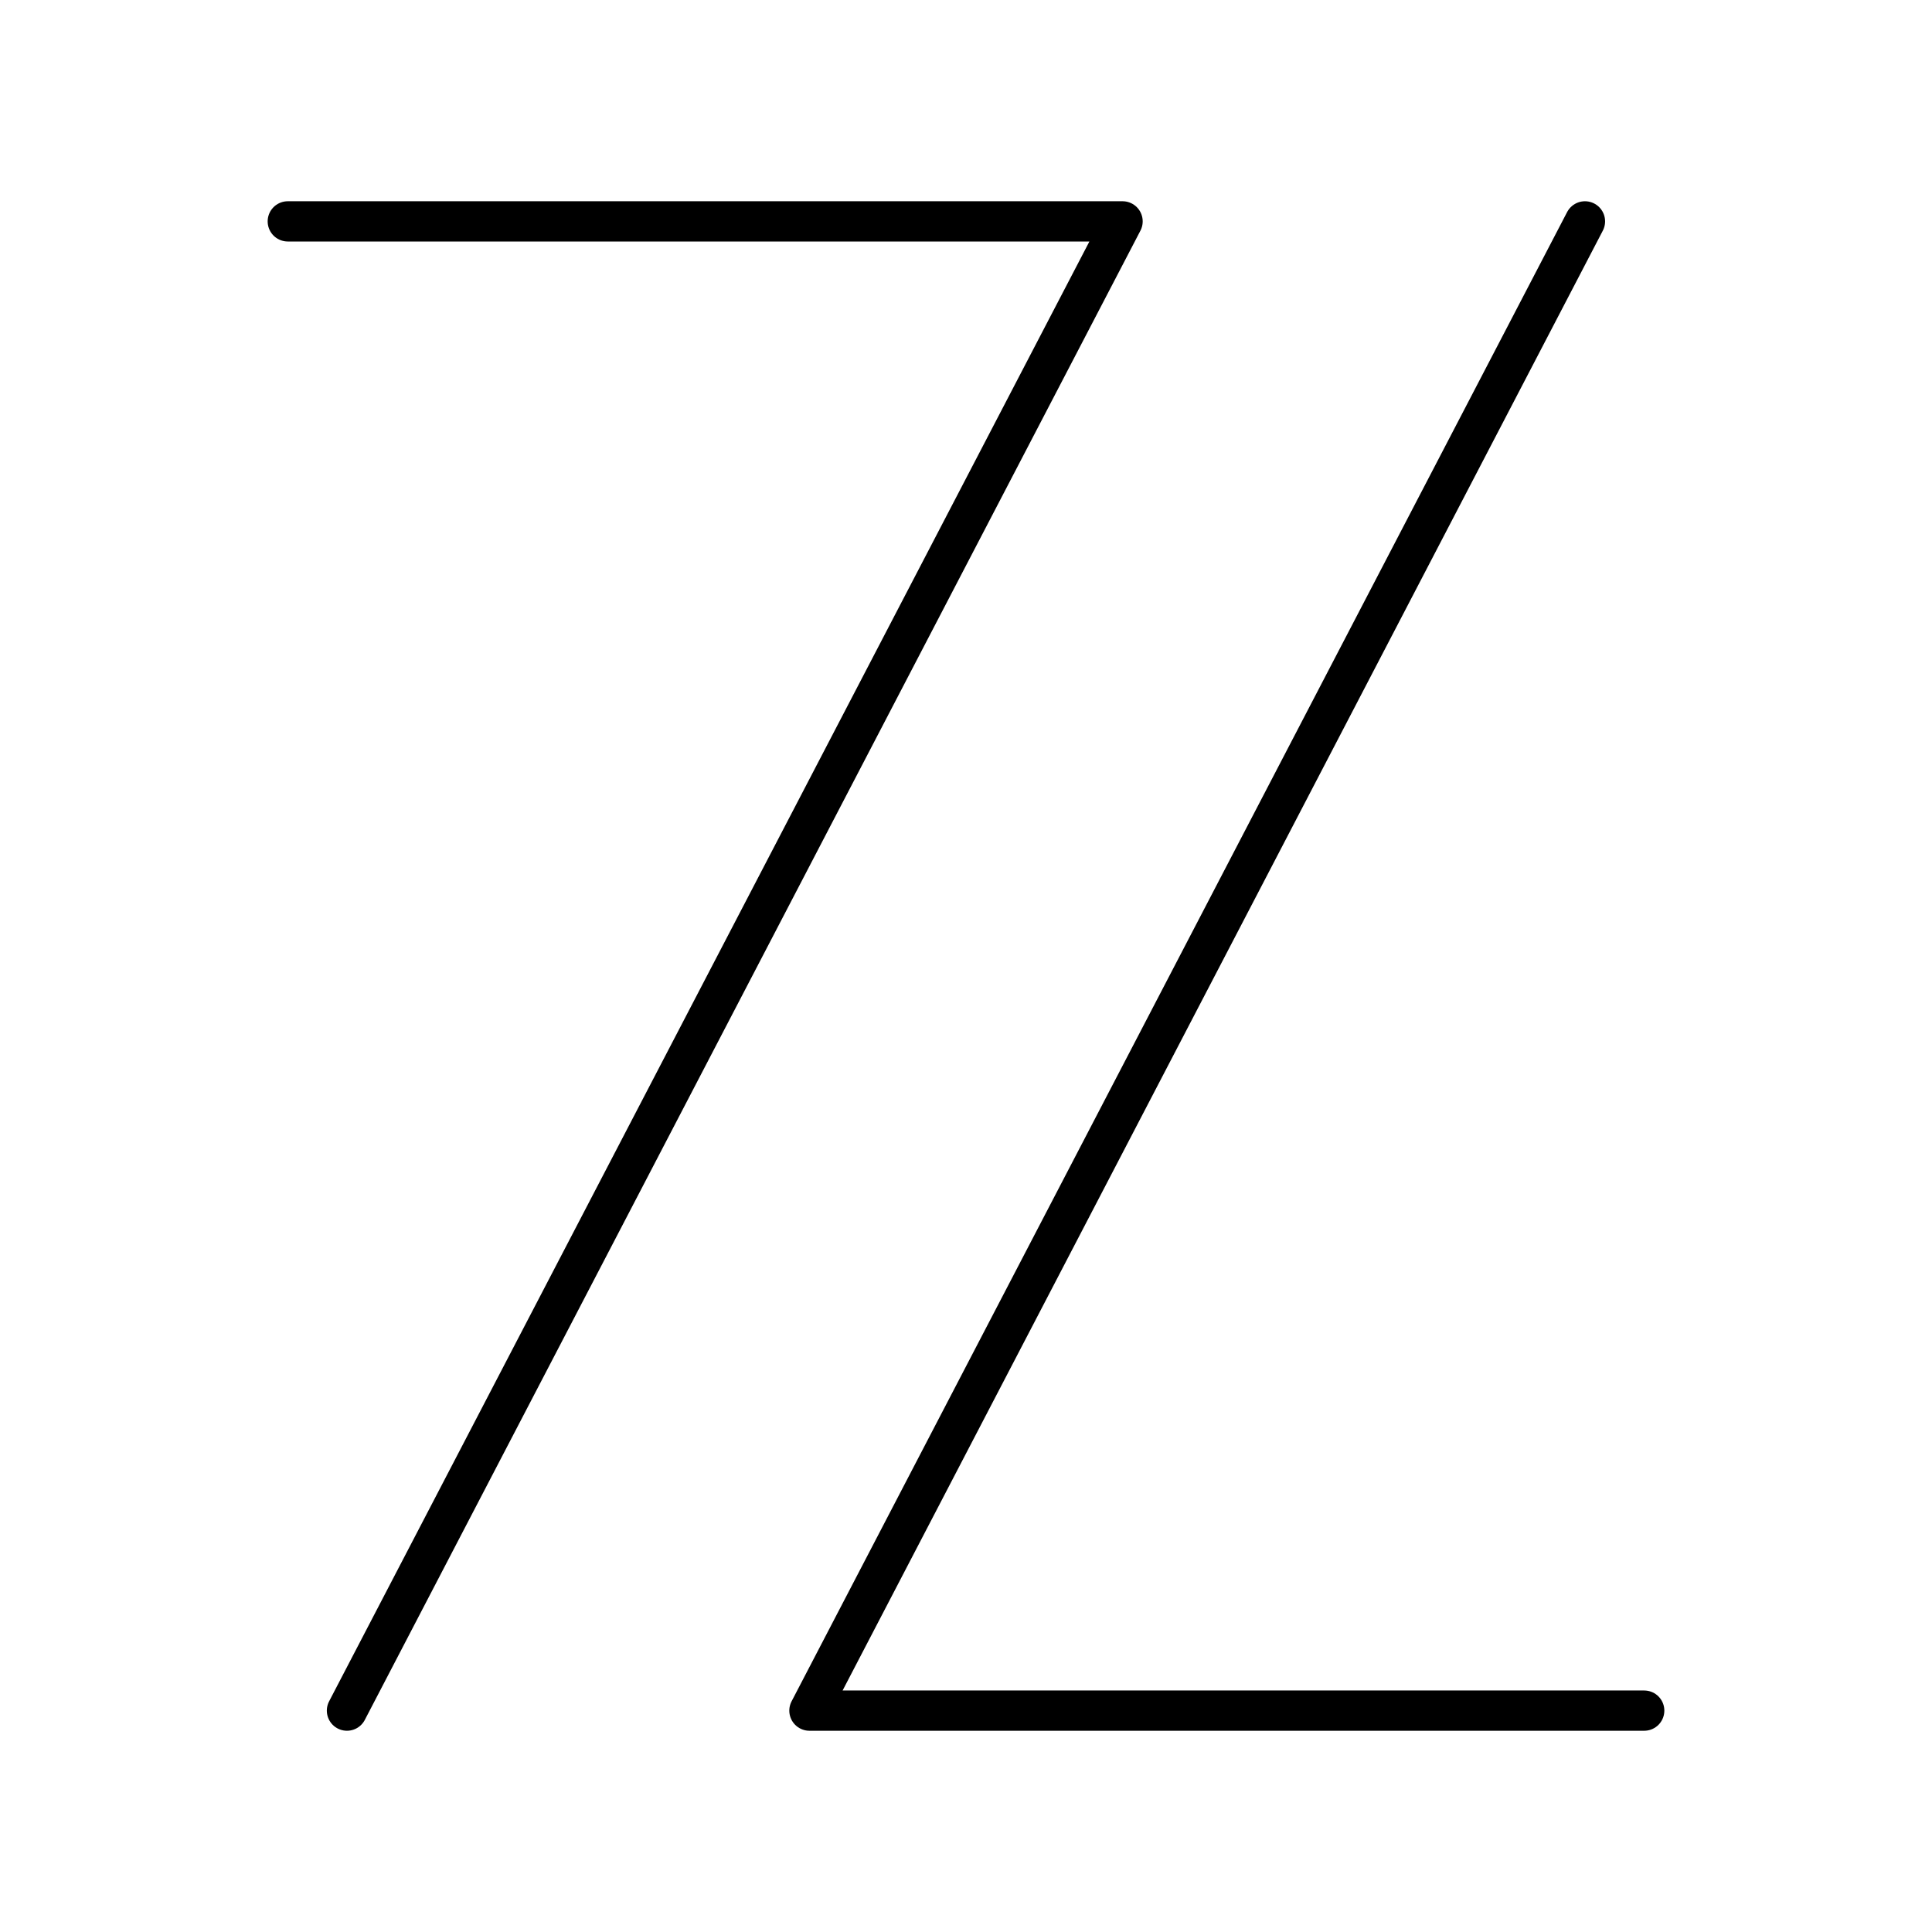 <svg xmlns="http://www.w3.org/2000/svg" width="3em" height="3em" viewBox="0 0 48 48"><path fill="none" stroke="currentColor" stroke-linecap="round" stroke-linejoin="round" d="M7.15 5.5h20.74l-19.27 37m32.23 0H20.11l19.268-37"/></svg>